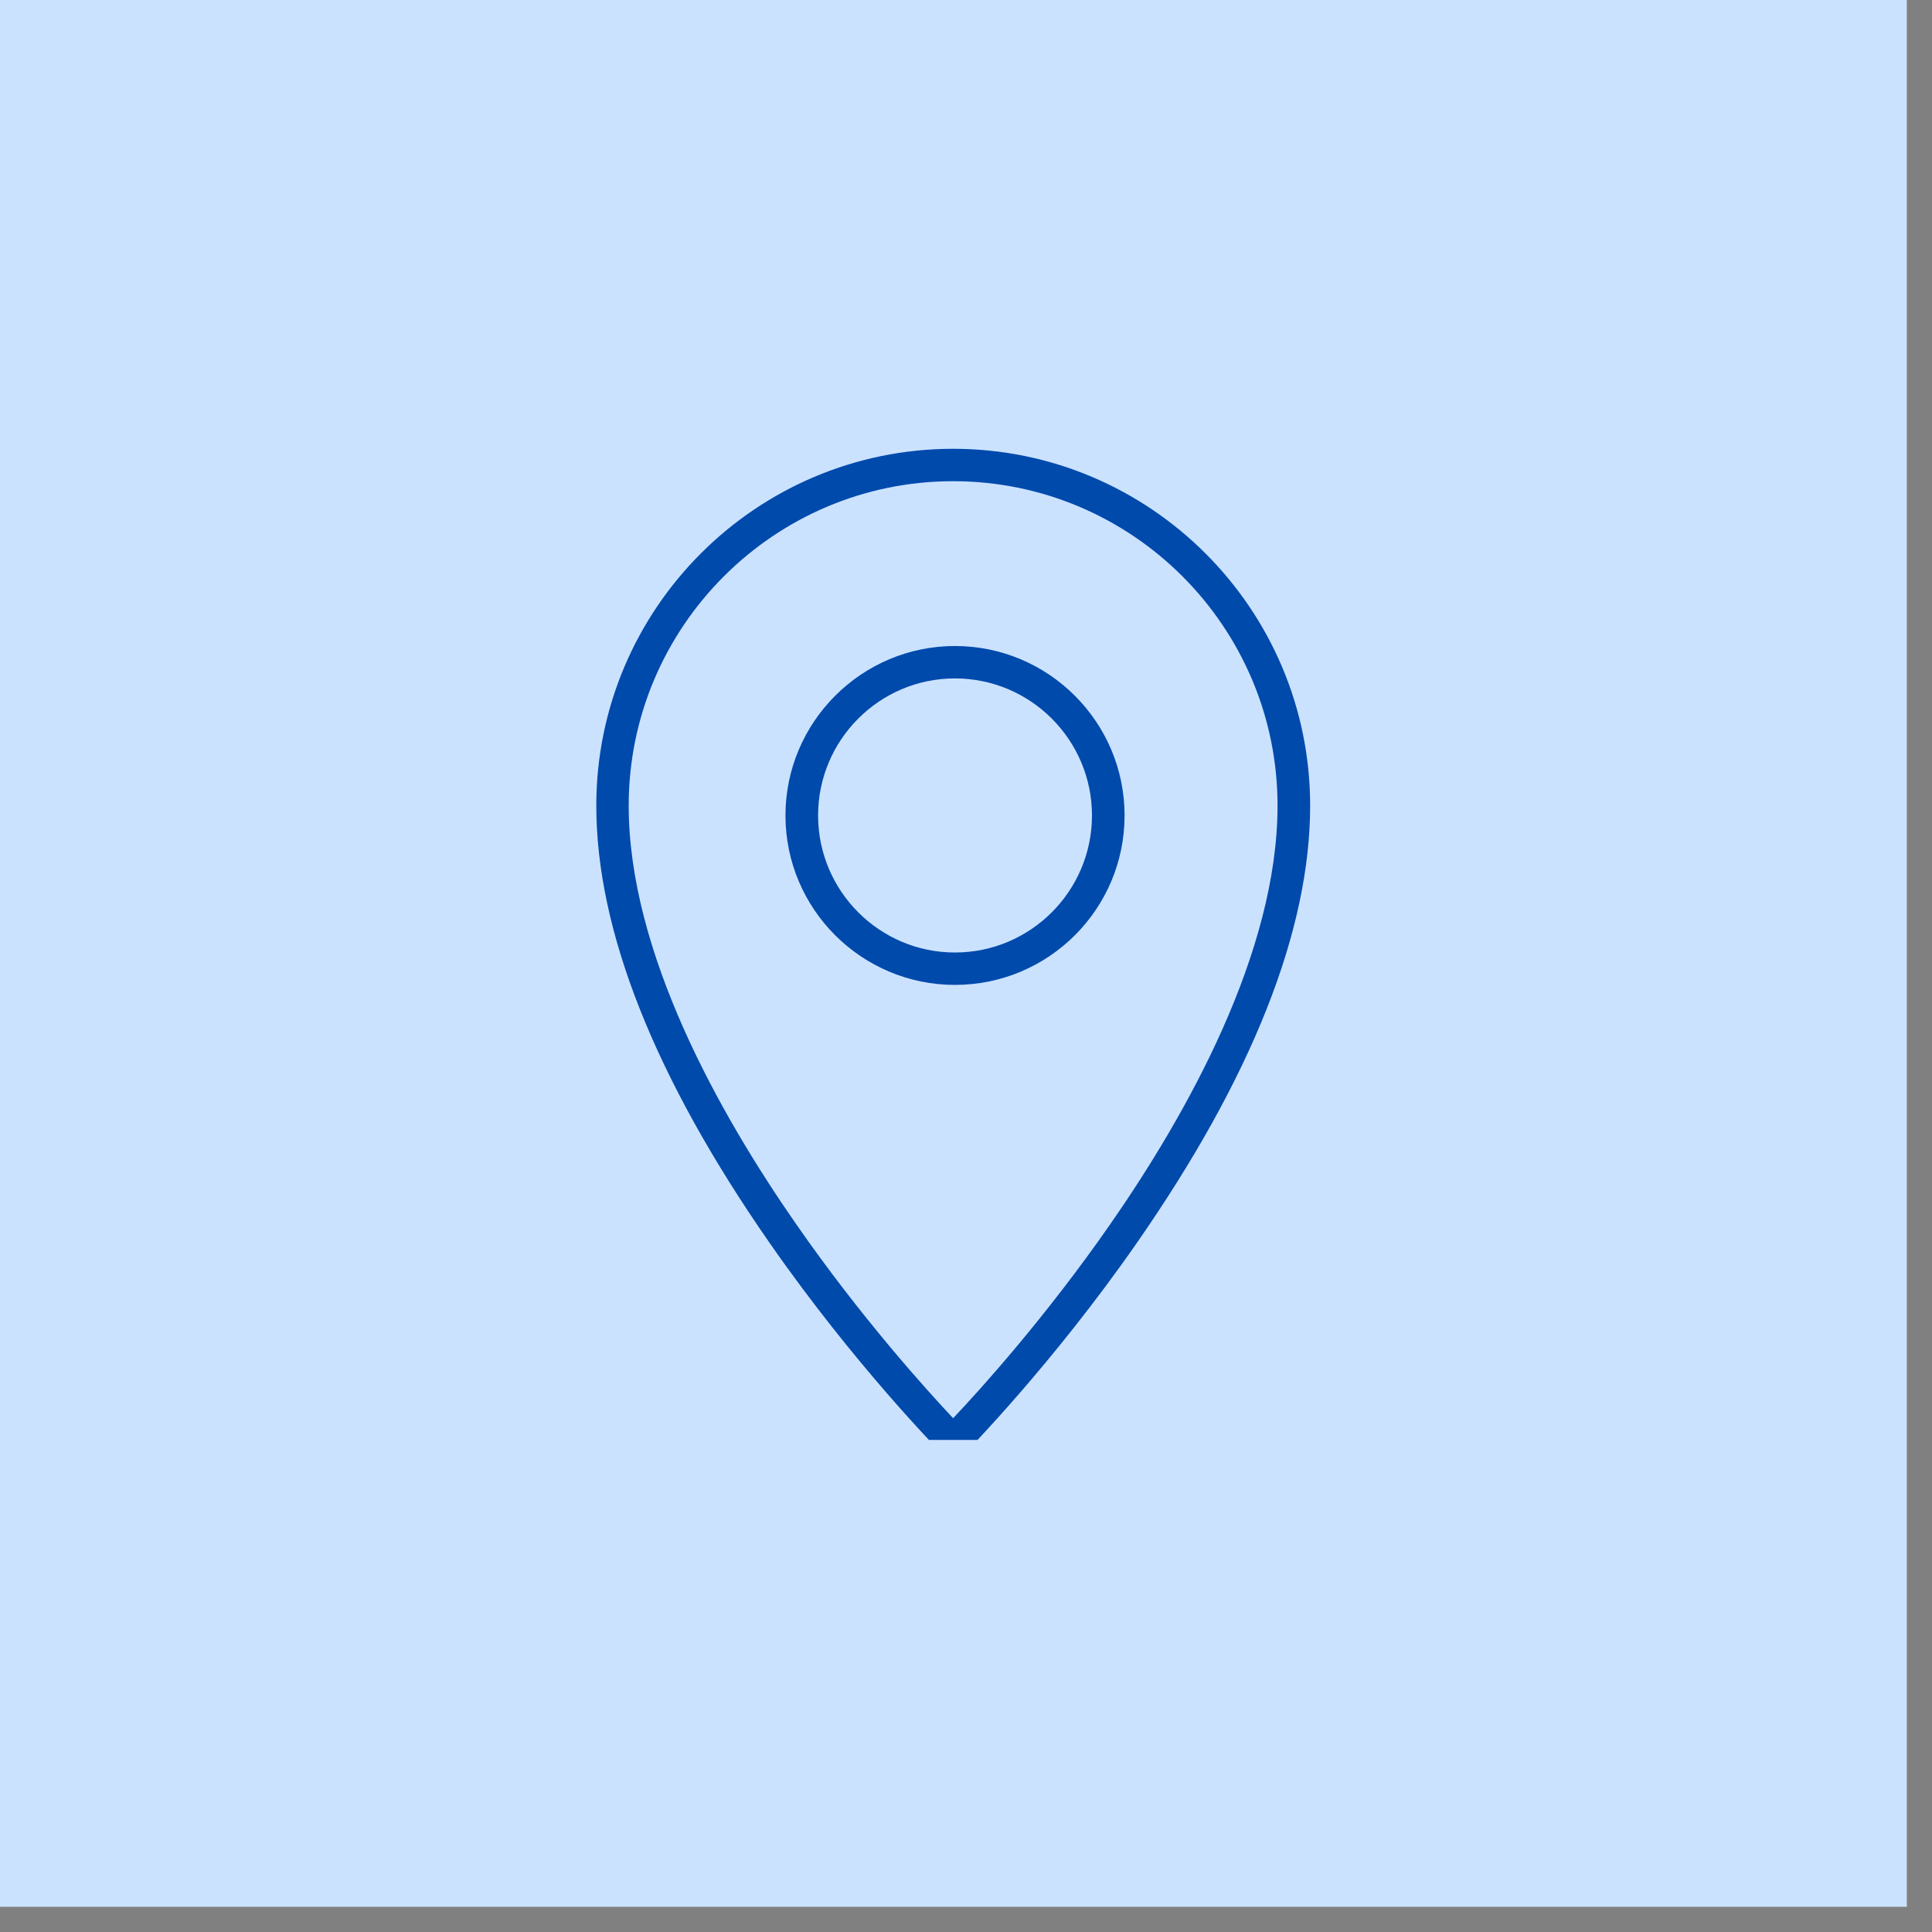 <svg xmlns="http://www.w3.org/2000/svg" xmlns:xlink="http://www.w3.org/1999/xlink" width="50" zoomAndPan="magnify" viewBox="0 0 37.5 37.5" height="50" preserveAspectRatio="xMidYMid meet" version="1.0"><rect x="0" y="0" width="37.5" height="37.5" fill="#808080" stroke="none"/><defs><clipPath id="569b60154b"><path d="M 0 0 L 37.008 0 L 37.008 37.008 L 0 37.008 Z M 0 0 " clip-rule="nonzero"/></clipPath><clipPath id="cdb5e7f185"><path d="M 11.57 8.707 L 25.633 8.707 L 25.633 27.949 L 11.57 27.949 Z M 11.57 8.707 " clip-rule="nonzero"/></clipPath></defs><g clip-path="url(#569b60154b)"><path fill="#ffffff" d="M 0 0 L 37.008 0 L 37.008 37.008 L 0 37.008 Z M 0 0 " fill-opacity="1" fill-rule="nonzero"/><path fill="#cbe2ff" d="M 0 0 L 37.008 0 L 37.008 37.008 L 0 37.008 Z M 0 0 " fill-opacity="1" fill-rule="nonzero"/></g><g clip-path="url(#cdb5e7f185)"><path fill="#004aac" d="M 21.555 23.754 C 20.289 25.578 19.008 26.992 18.5 27.527 C 17.996 26.992 16.715 25.578 15.449 23.754 C 13.969 21.625 12.203 18.492 12.203 15.637 C 12.203 12.164 15.031 9.34 18.5 9.34 C 21.973 9.34 24.797 12.164 24.797 15.637 C 24.797 18.492 23.035 21.625 21.555 23.754 Z M 18.5 8.711 C 14.68 8.711 11.574 11.816 11.574 15.637 C 11.574 18.062 12.707 20.918 14.938 24.125 C 16.586 26.496 18.262 28.191 18.277 28.207 C 18.336 28.266 18.418 28.301 18.5 28.301 C 18.586 28.301 18.668 28.266 18.727 28.207 C 18.742 28.191 20.418 26.496 22.066 24.125 C 24.297 20.918 25.43 18.062 25.43 15.637 C 25.43 11.816 22.32 8.711 18.5 8.711 " fill-opacity="1" fill-rule="nonzero"/></g><path fill="#004aac" d="M 18.535 18.488 C 17.07 18.488 15.879 17.293 15.879 15.828 C 15.879 14.363 17.07 13.168 18.535 13.168 C 20.004 13.168 21.195 14.363 21.195 15.828 C 21.195 17.293 20.004 18.488 18.535 18.488 Z M 18.535 12.539 C 16.723 12.539 15.246 14.016 15.246 15.828 C 15.246 17.645 16.723 19.117 18.535 19.117 C 20.352 19.117 21.828 17.645 21.828 15.828 C 21.828 14.016 20.352 12.539 18.535 12.539 " fill-opacity="1" fill-rule="nonzero"/></svg>
